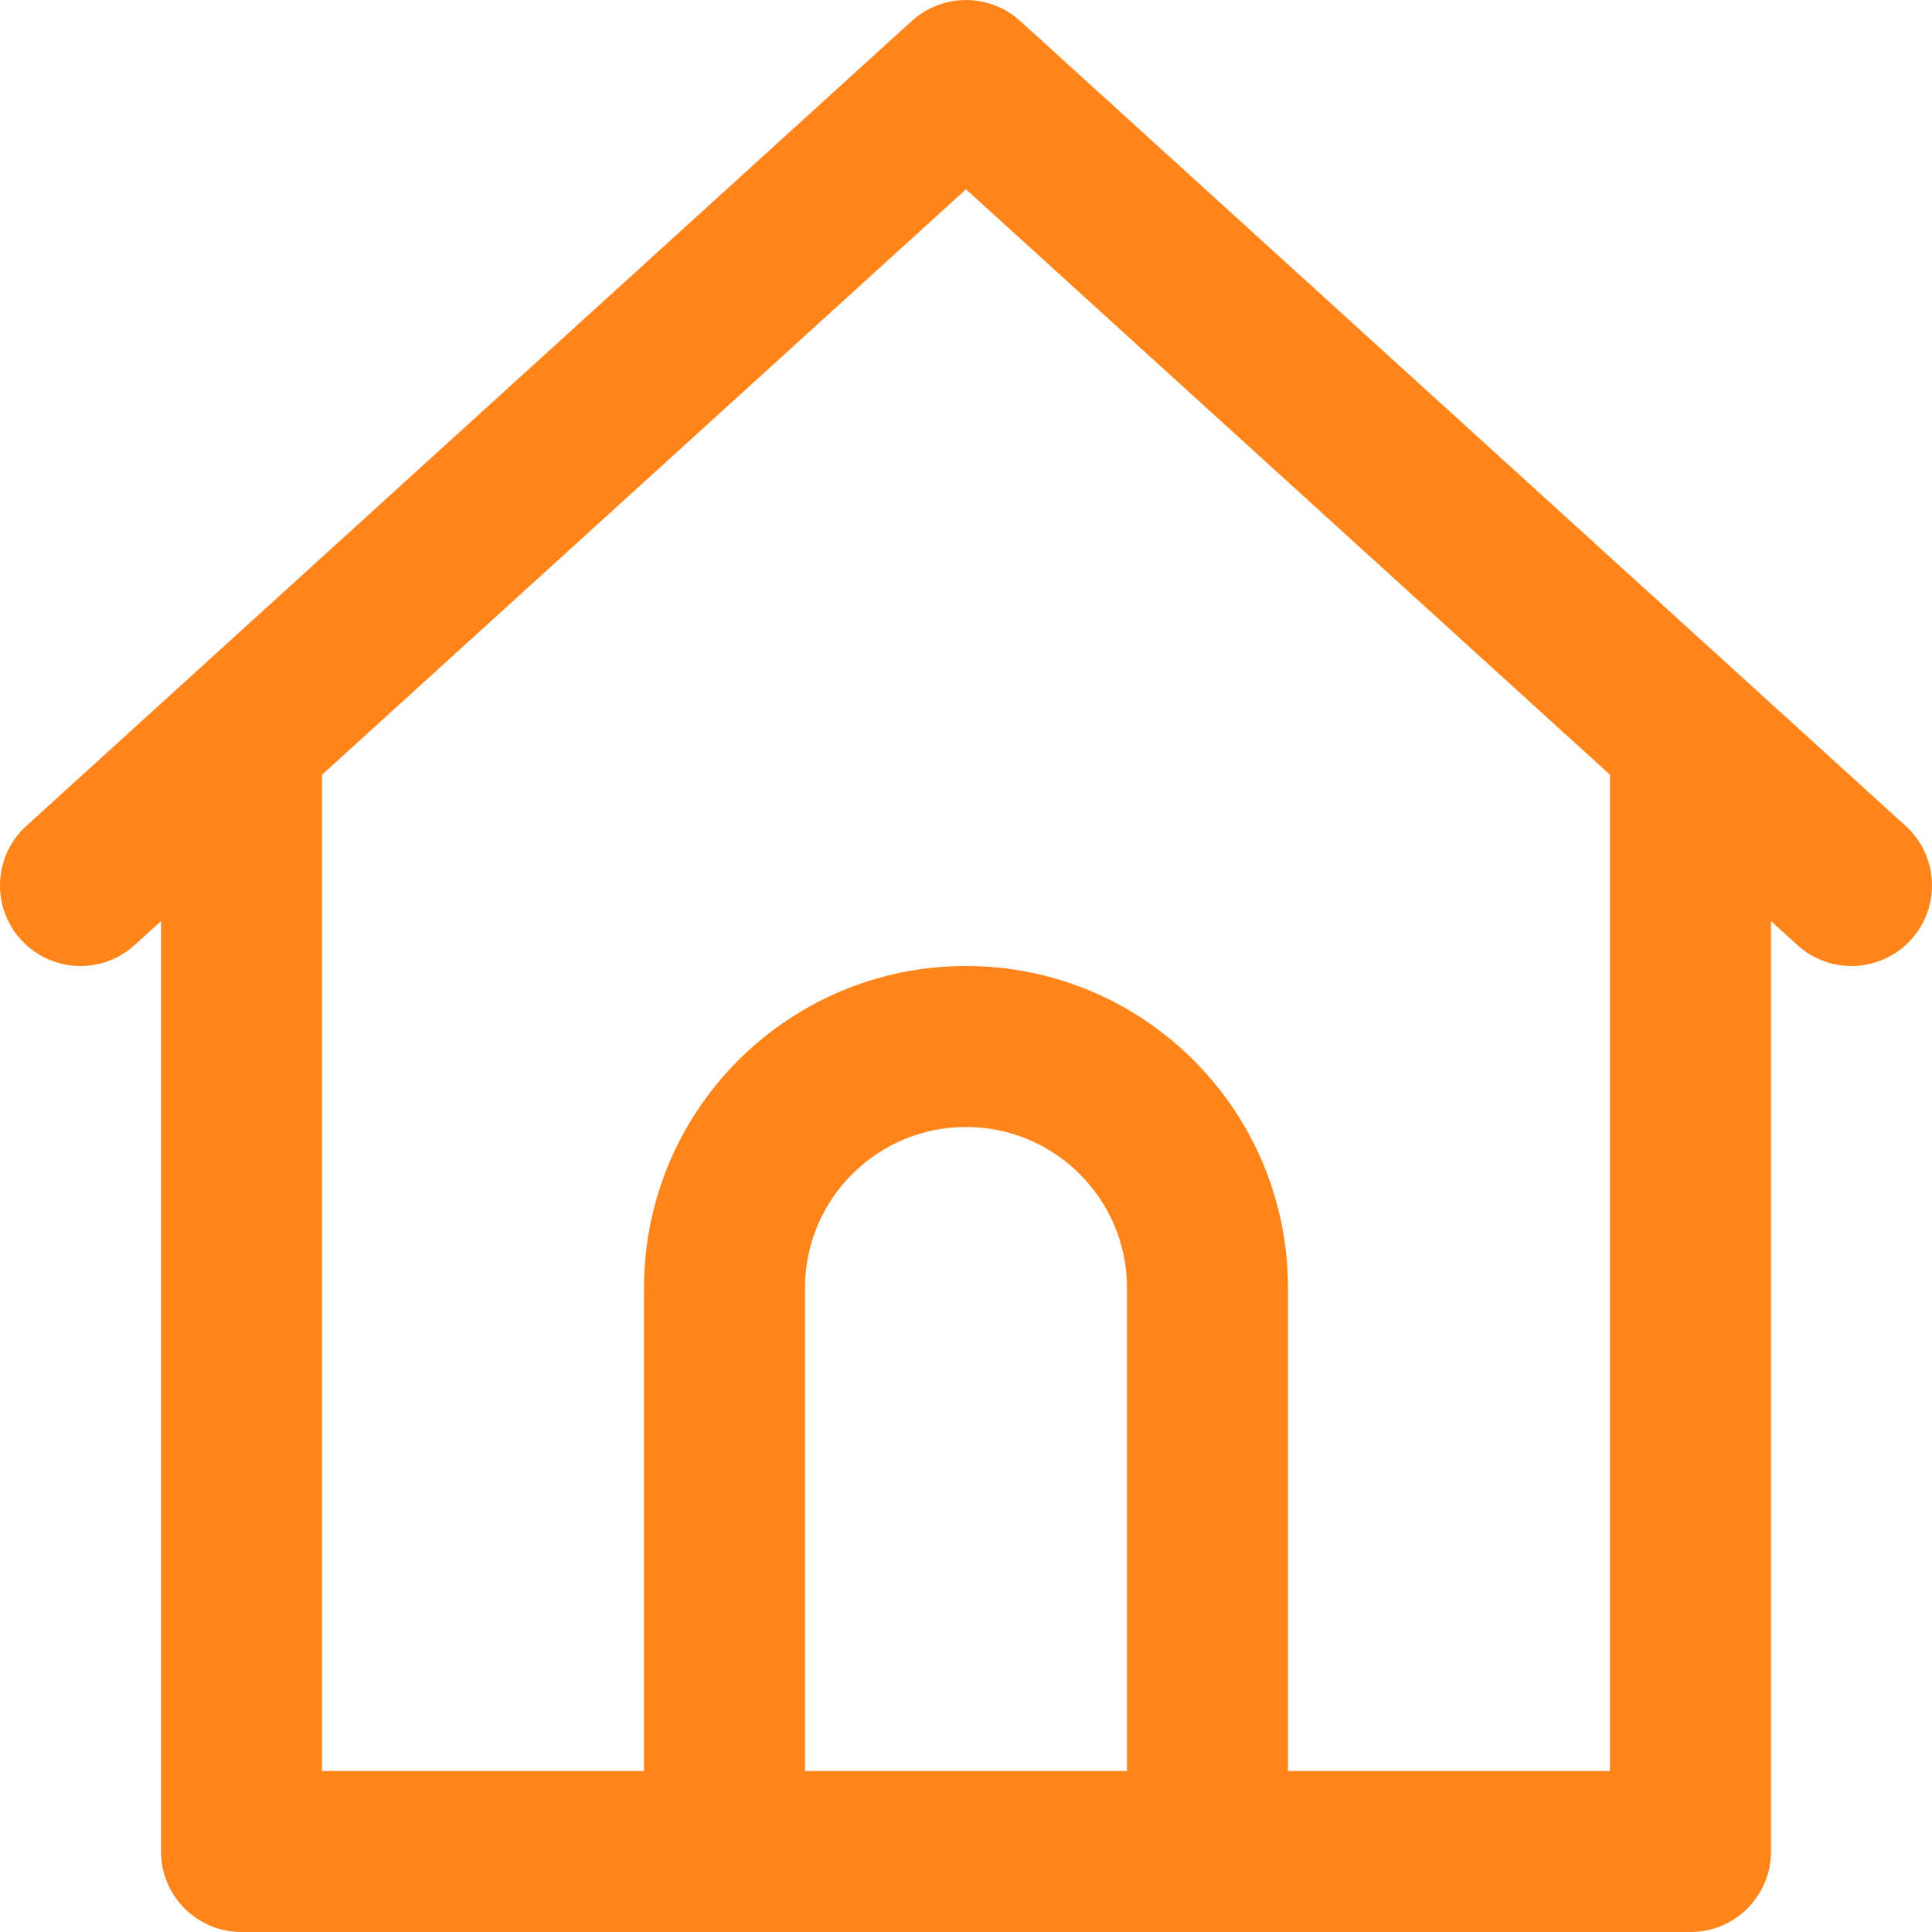 <?xml version="1.0" encoding="utf-8"?>
<!-- Generator: Adobe Illustrator 16.0.0, SVG Export Plug-In . SVG Version: 6.00 Build 0)  -->
<!DOCTYPE svg PUBLIC "-//W3C//DTD SVG 1.1//EN" "http://www.w3.org/Graphics/SVG/1.1/DTD/svg11.dtd">
<svg version="1.1" id="Capa_1" xmlns="http://www.w3.org/2000/svg" xmlns:xlink="http://www.w3.org/1999/xlink" x="0px" y="0px"
	 width="600px" height="600px" viewBox="100 0 600 600" enable-background="new 100 0 600 600" xml:space="preserve">
<g transform="translate(1 1)">
	<g>
		<path fill="#FF841A" d="M690.816,255.501L418.419,7.868l-2.603-2.366c-1.788-1.625-3.752-2.946-5.828-3.962
			c-0.092-0.044-0.188-0.078-0.281-0.122c-6.764-3.208-14.651-3.208-21.417,0c-0.092,0.043-0.188,0.076-0.281,0.122
			c-2.075,1.016-4.039,2.336-5.828,3.962l-2.565,2.332L107.183,255.501c-10.216,9.287-10.97,25.1-1.682,35.316
			c9.287,10.216,25.099,10.97,35.316,1.682L149,285.06V574c0,13.808,11.192,25,25,25h125h200H624c13.807,0,25-11.192,25-25V285.06
			l8.183,7.439c10.217,9.289,26.027,8.535,35.315-1.682C701.787,280.601,701.033,264.79,690.816,255.501z M349,549.001v-150
			C349,371.383,371.381,349,399,349c27.619,0,50,22.382,50,50.001v150H349z M599,549.001h-99.999v-150
			C499.001,343.768,454.232,299,399,299c-55.233,0-100,44.768-100,100v150H199V239.609L399,57.787l200,181.822V549.001z"/>
	</g>
</g>
</svg>
